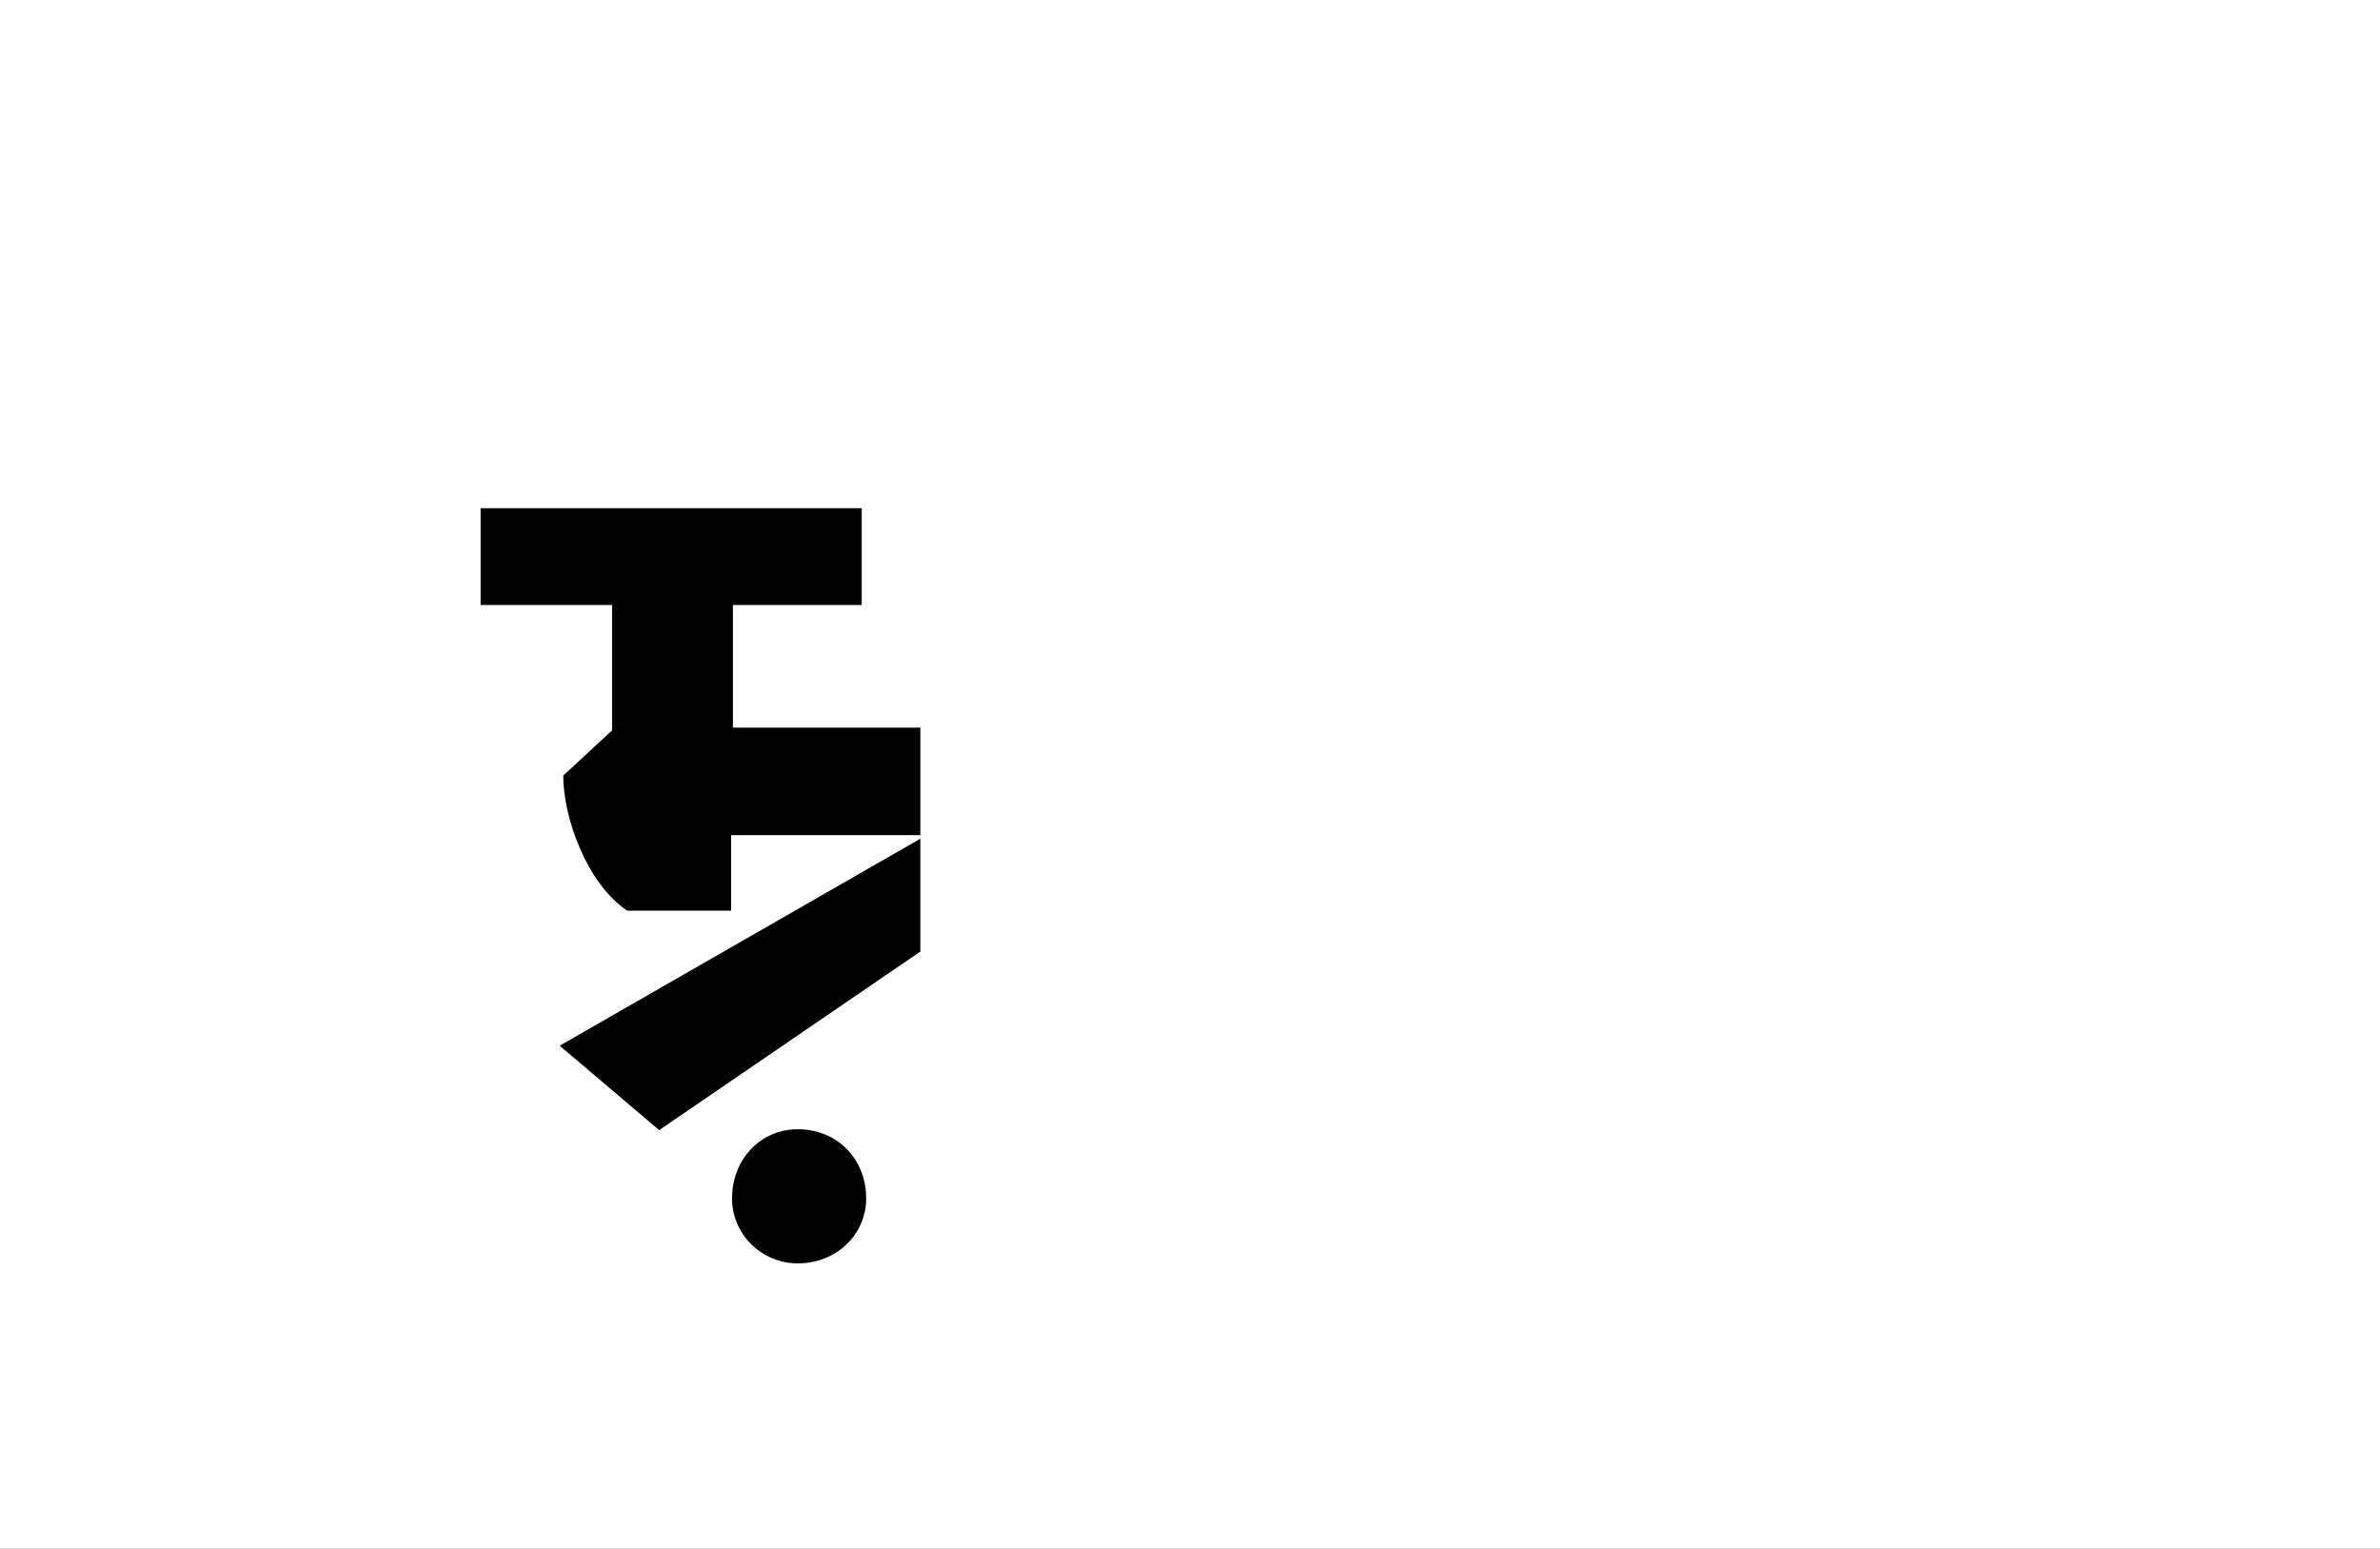 <?xml version="1.0" encoding="UTF-8"?>
<svg height="1743" version="1.1" width="2679" xmlns="http://www.w3.org/2000/svg" xmlns:xlink="http://www.w3.org/1999/xlink">
 <rect width="100%" height="100%" fill="#808080" stroke="none"/>
 <path d="M0,0 l2679,0 l0,1743 l-2679,0 Z M0,0" fill="rgb(255,255,255)" transform="matrix(1,0,0,-1,0,1743)"/>
 <path d="M252,218 l0,85 l213,0 l0,121 l-211,0 l0,138 l145,0 l0,109 l-429,0 l0,-109 l148,0 l0,-141 l-55,-51 c0,-48,27,-122,72,-152 Z M465,172 l0,127 l-406,-233 l112,-95 Z M253,-106 c0,-40,33,-73,74,-73 c44,0,77,33,77,73 c0,45,-33,78,-77,78 c-41,0,-74,-33,-74,-78 Z M253,-106" fill="rgb(0,0,0)" transform="matrix(1,0,0,-1,571,1243)"/>
</svg>